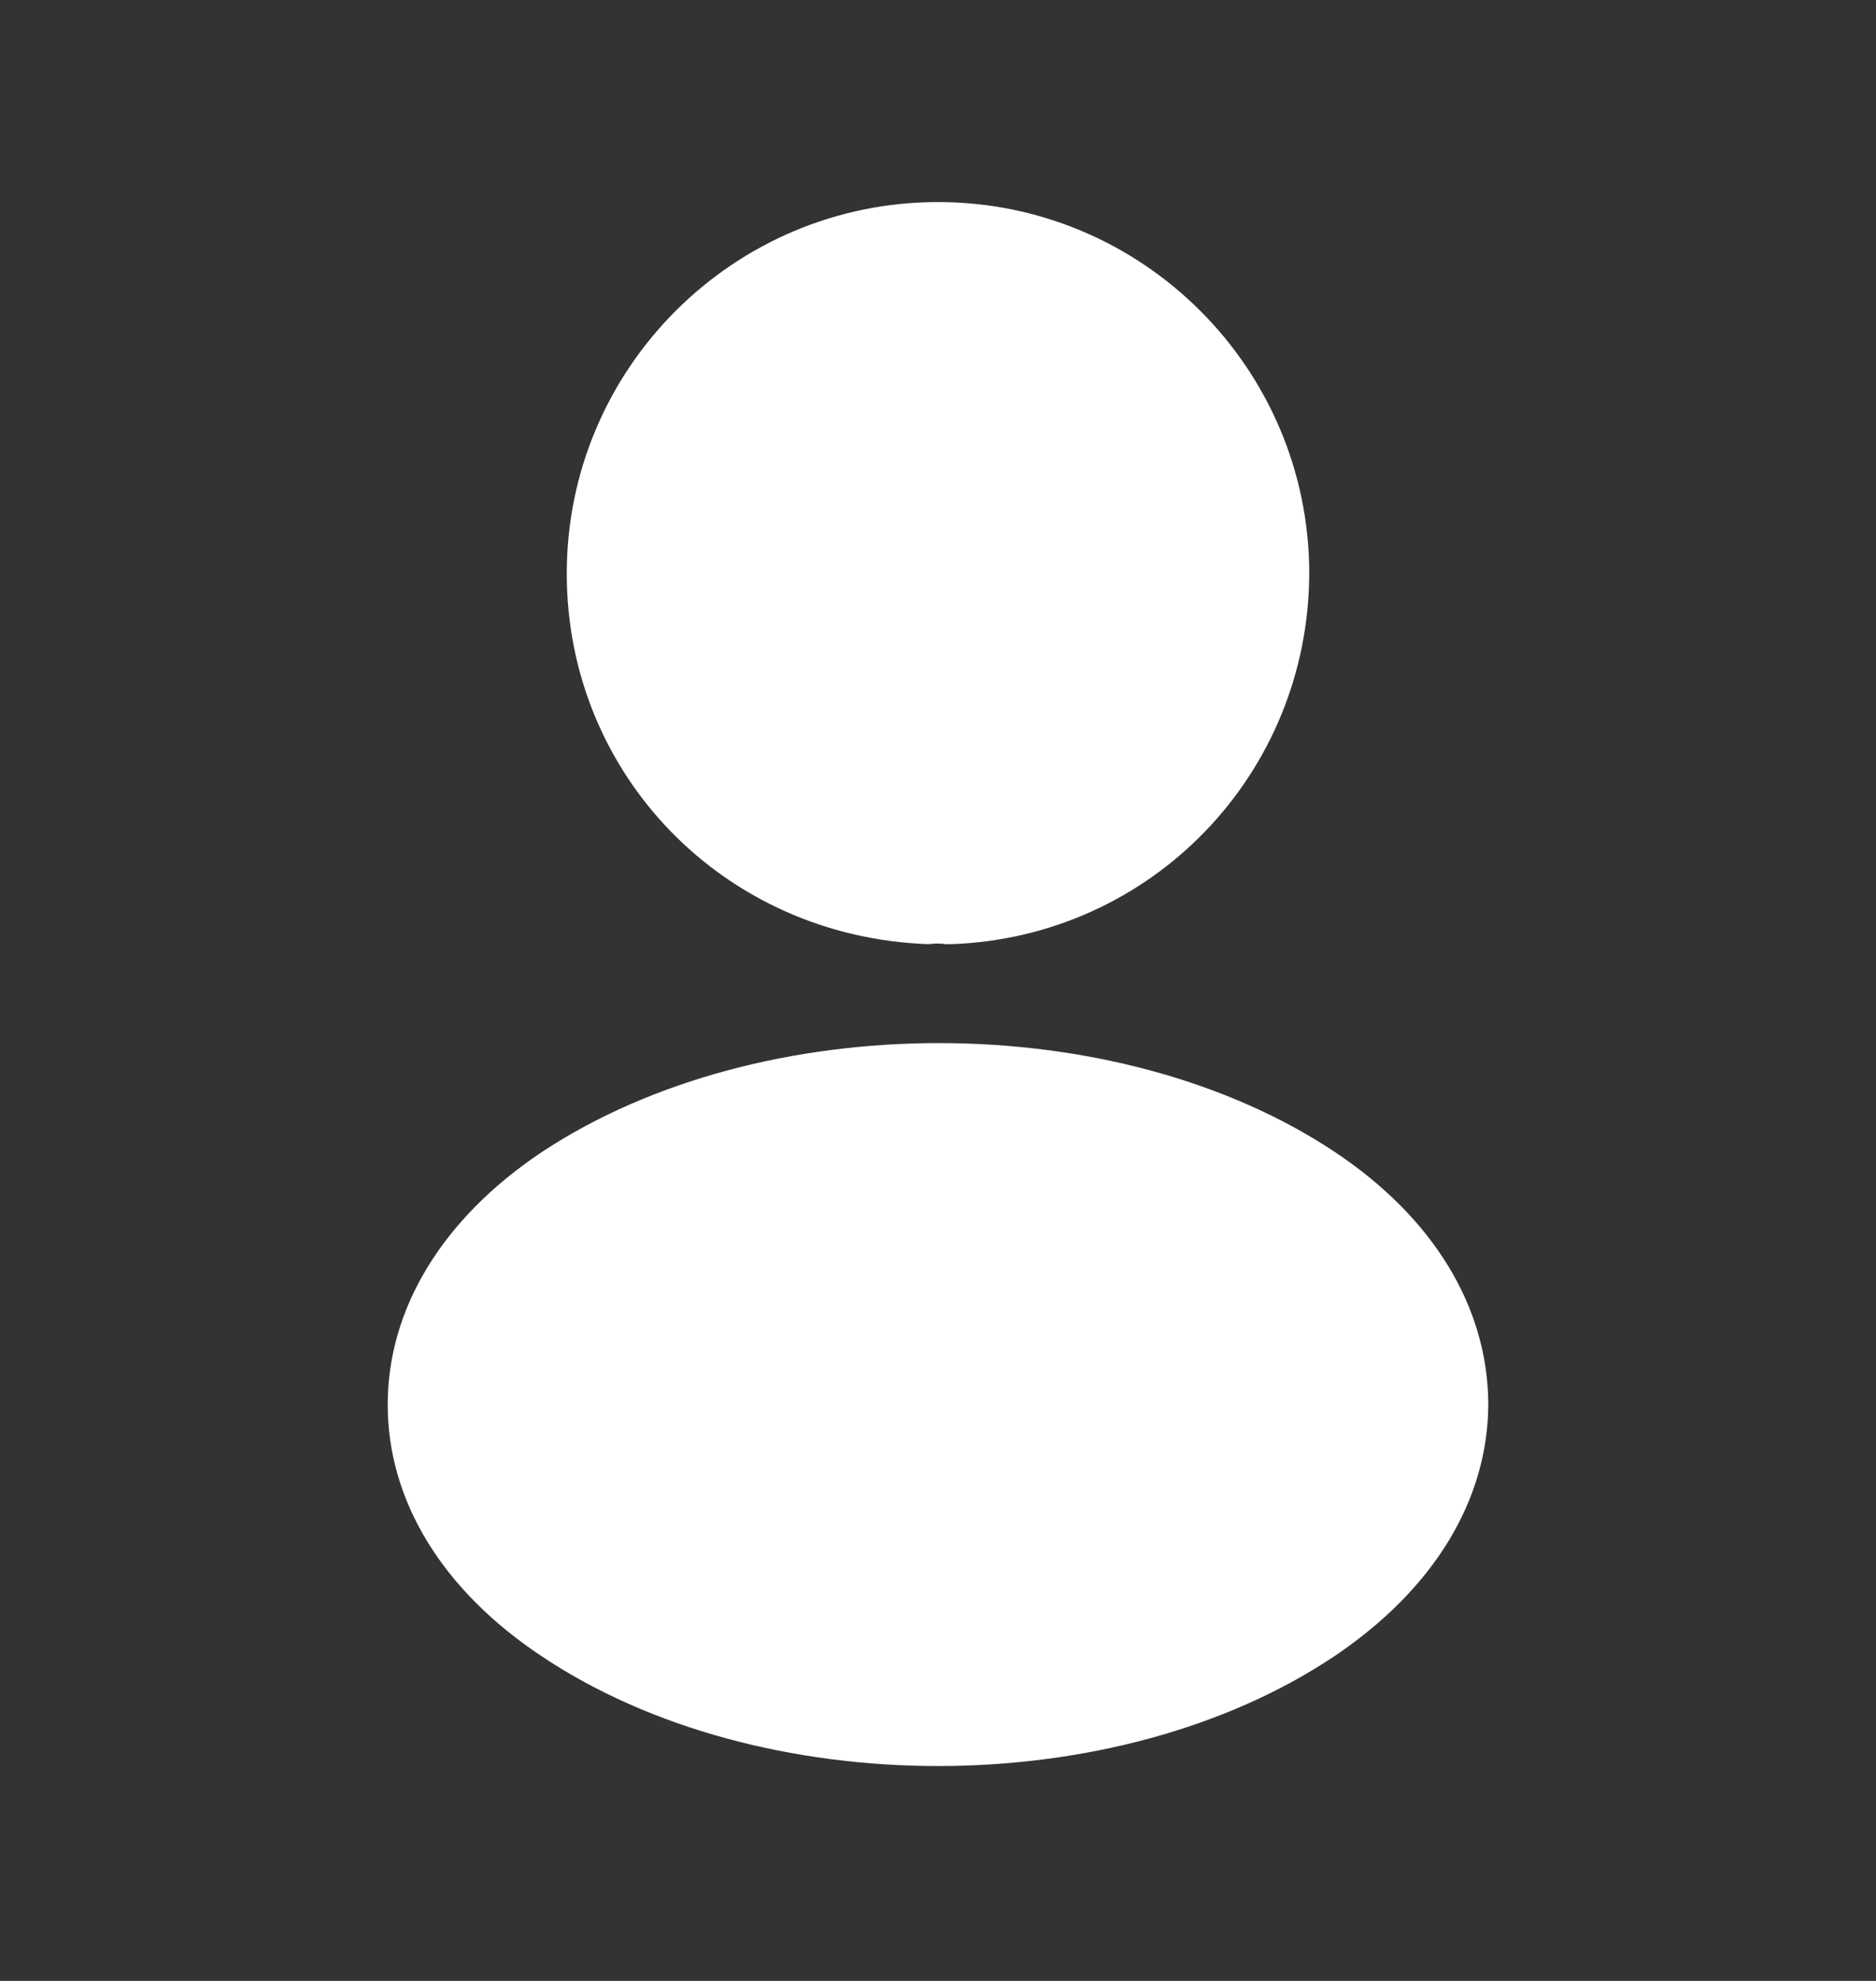 <svg width="18" height="19" viewBox="0 0 18 19" fill="none" xmlns="http://www.w3.org/2000/svg">
<rect x="0" y="0" width="18" height="19" fill="#333333" stroke="none"/>
<path d="M9 1.938C7.035 1.938 5.438 3.536 5.438 5.501C5.438 7.428 6.945 8.988 8.91 9.056C8.97 9.048 9.03 9.048 9.075 9.056C9.09 9.056 9.098 9.056 9.113 9.056C9.12 9.056 9.12 9.056 9.127 9.056C11.047 8.988 12.555 7.428 12.562 5.501C12.562 3.536 10.965 1.938 9 1.938Z" fill="white"/>
<path d="M12.81 11.051C10.717 9.656 7.305 9.656 5.197 11.051C4.245 11.688 3.72 12.551 3.72 13.473C3.72 14.396 4.245 15.251 5.19 15.881C6.24 16.586 7.62 16.939 9 16.939C10.38 16.939 11.76 16.586 12.81 15.881C13.755 15.243 14.28 14.389 14.28 13.459C14.273 12.536 13.755 11.681 12.81 11.051Z" fill="white"/>
</svg>
